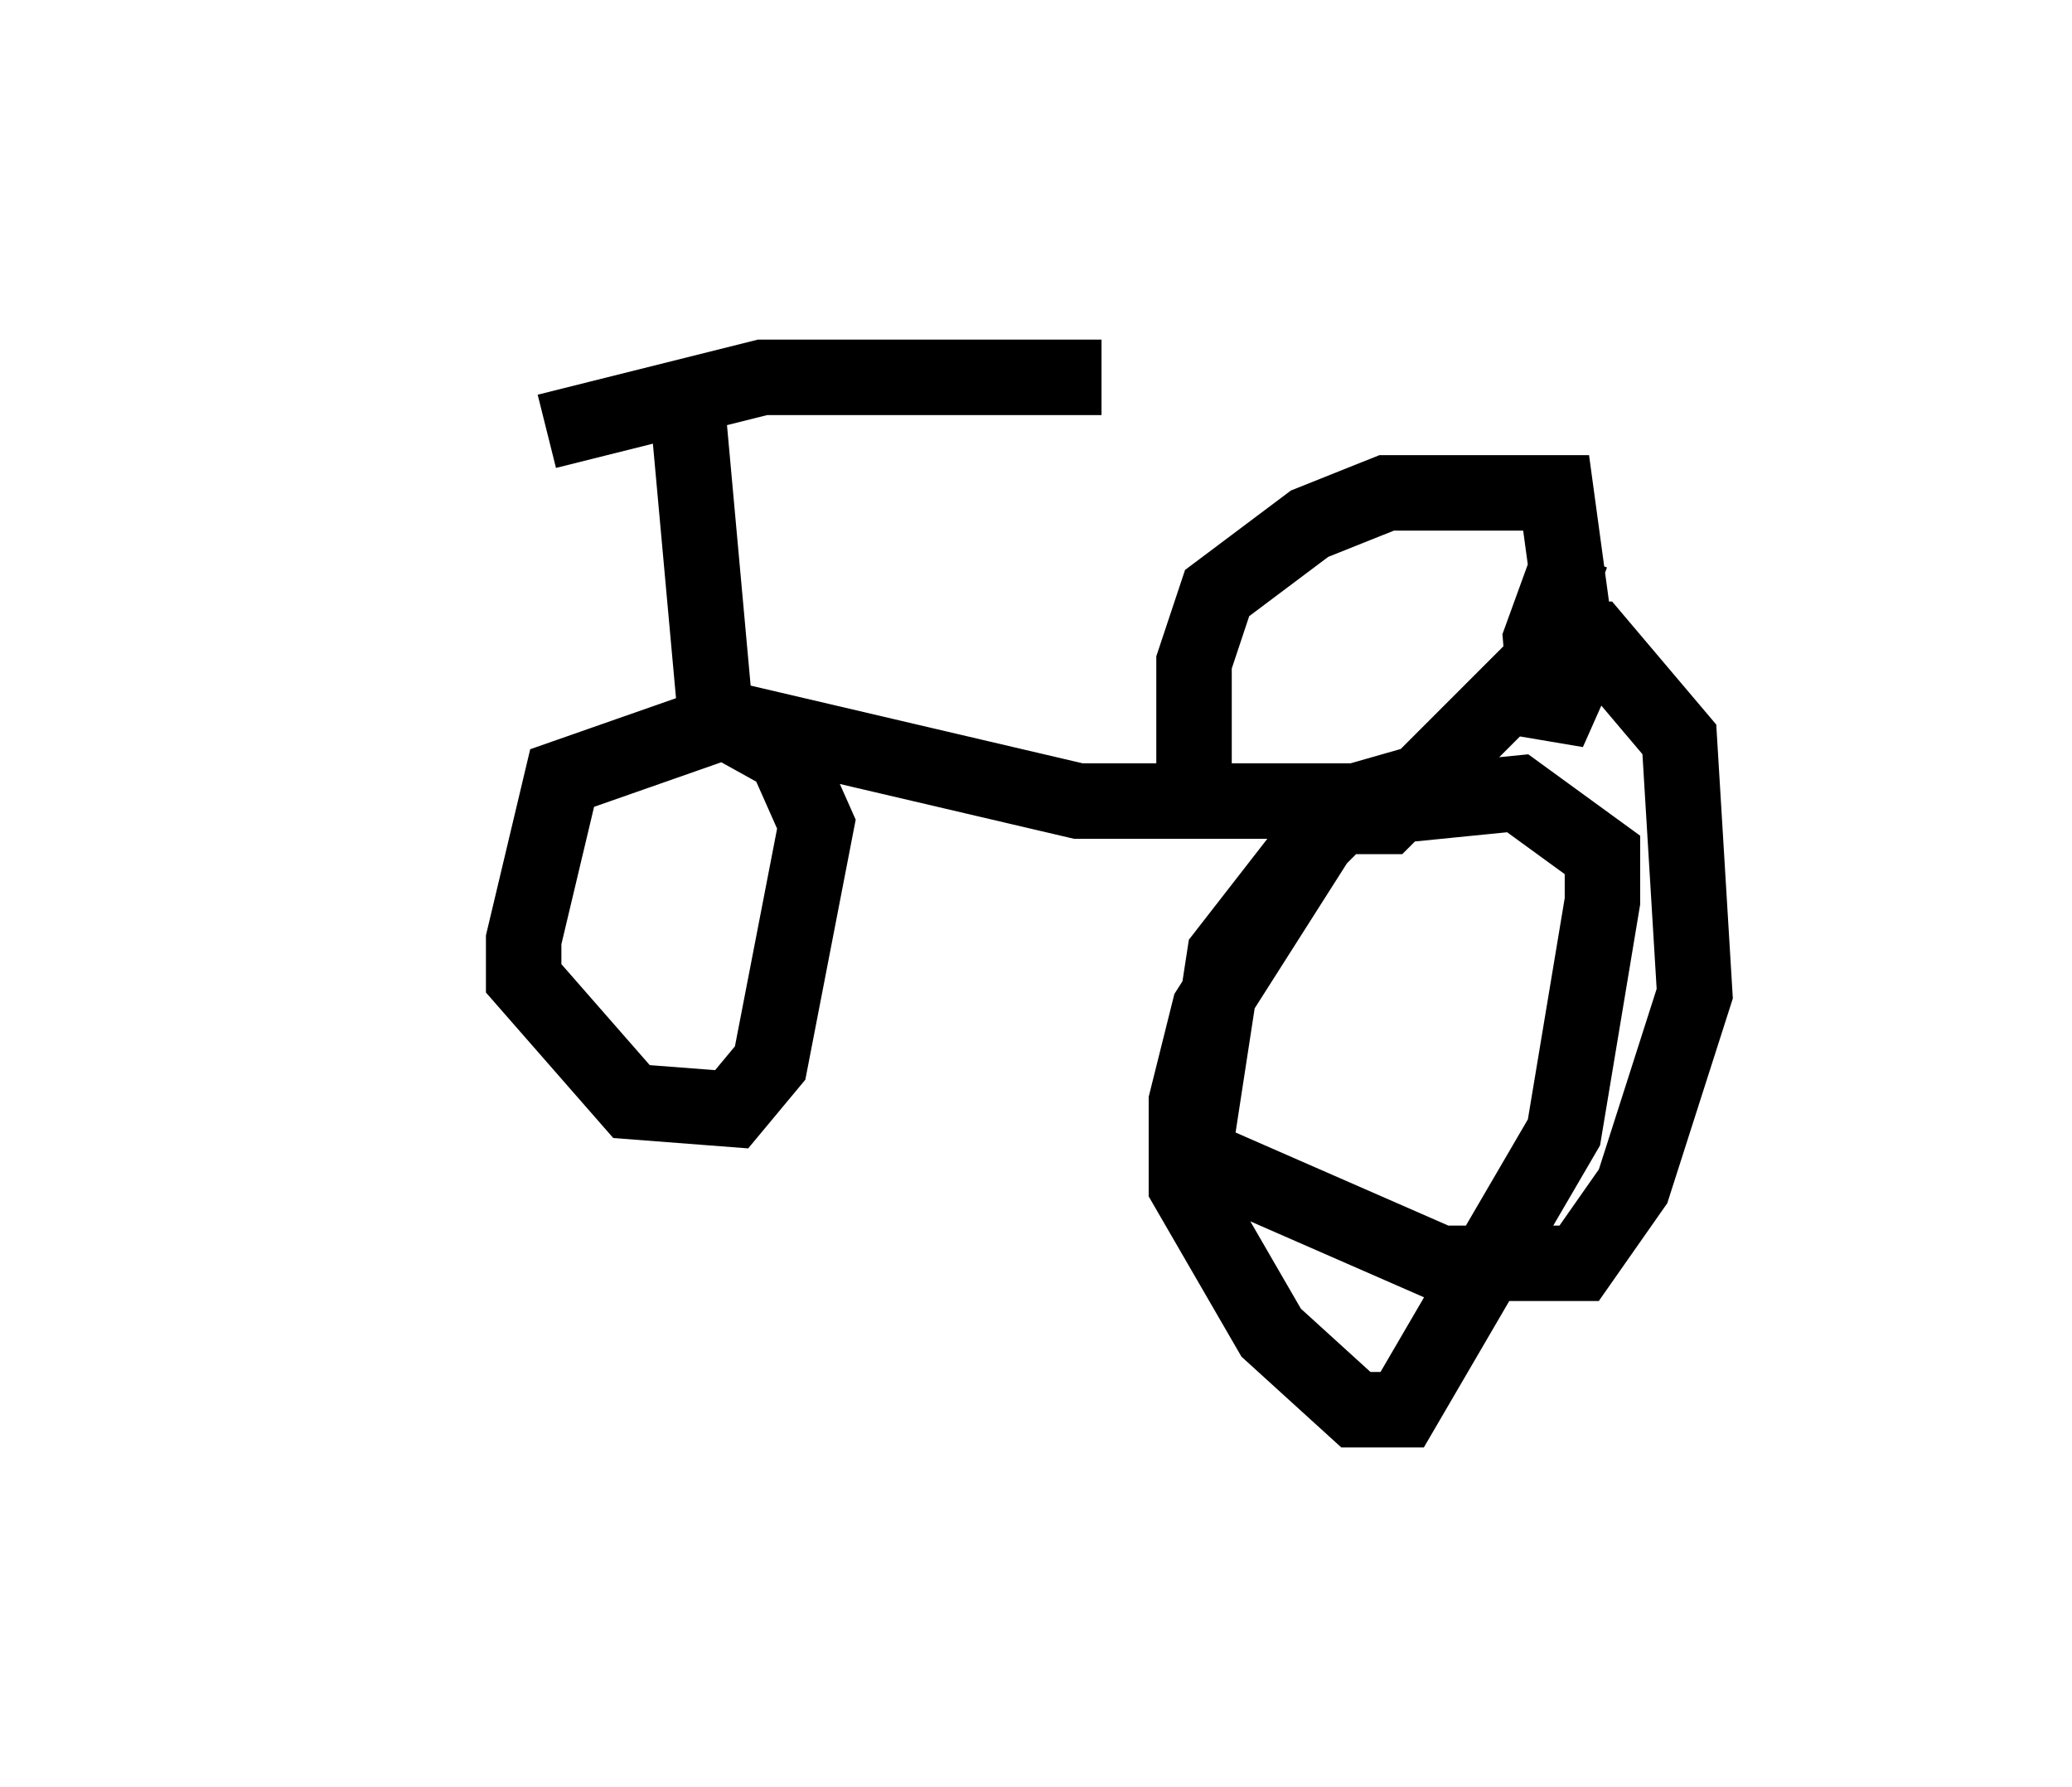 <?xml version="1.0" encoding="utf-8" ?>
<svg baseProfile="full" height="23.679" version="1.1" width="27.456" xmlns="http://www.w3.org/2000/svg" xmlns:ev="http://www.w3.org/2001/xml-events" xmlns:xlink="http://www.w3.org/1999/xlink"><defs /><rect fill="white" height="23.679" width="27.456" x="0" y="0" /><path d="M5, 5.715 m2.246, 0.0 l2.858, -0.715 4.492, 0.0 m-5.513, 0.102 l0.408, 4.492 -2.042, 0.715 l-0.51, 2.144 0.0, 0.51 l1.429, 1.633 1.327, 0.102 l0.51, -0.613 0.613, -3.165 l-0.408, -0.919 -0.919, -0.51 m0.0, 0.0 l4.798, 1.123 4.185, 0.0 l-0.817, 0.204 -1.429, 1.838 l-0.408, 2.654 3.267, 1.429 l1.838, 0.0 0.715, -1.021 l0.817, -2.552 -0.204, -3.369 l-1.123, -1.327 -0.408, 0.0 l-2.348, 2.348 -1.429, 0.0 m-1.123, -0.51 l0.0, -1.531 0.306, -0.919 l1.225, -0.919 1.021, -0.408 l2.246, 0.0 0.306, 2.246 l-0.408, 0.919 -0.102, -1.225 l0.408, -1.123 m-1.429, 2.858 l-1.429, 0.408 -0.51, 0.51 l-1.429, 2.246 -0.306, 1.225 l0.0, 1.123 1.123, 1.94 l1.123, 1.021 0.613, 0.0 l2.144, -3.675 0.51, -3.063 l0.0, -0.613 -1.123, -0.817 l-2.042, 0.204 " fill="none" stroke="black" stroke-width="1" /></svg>